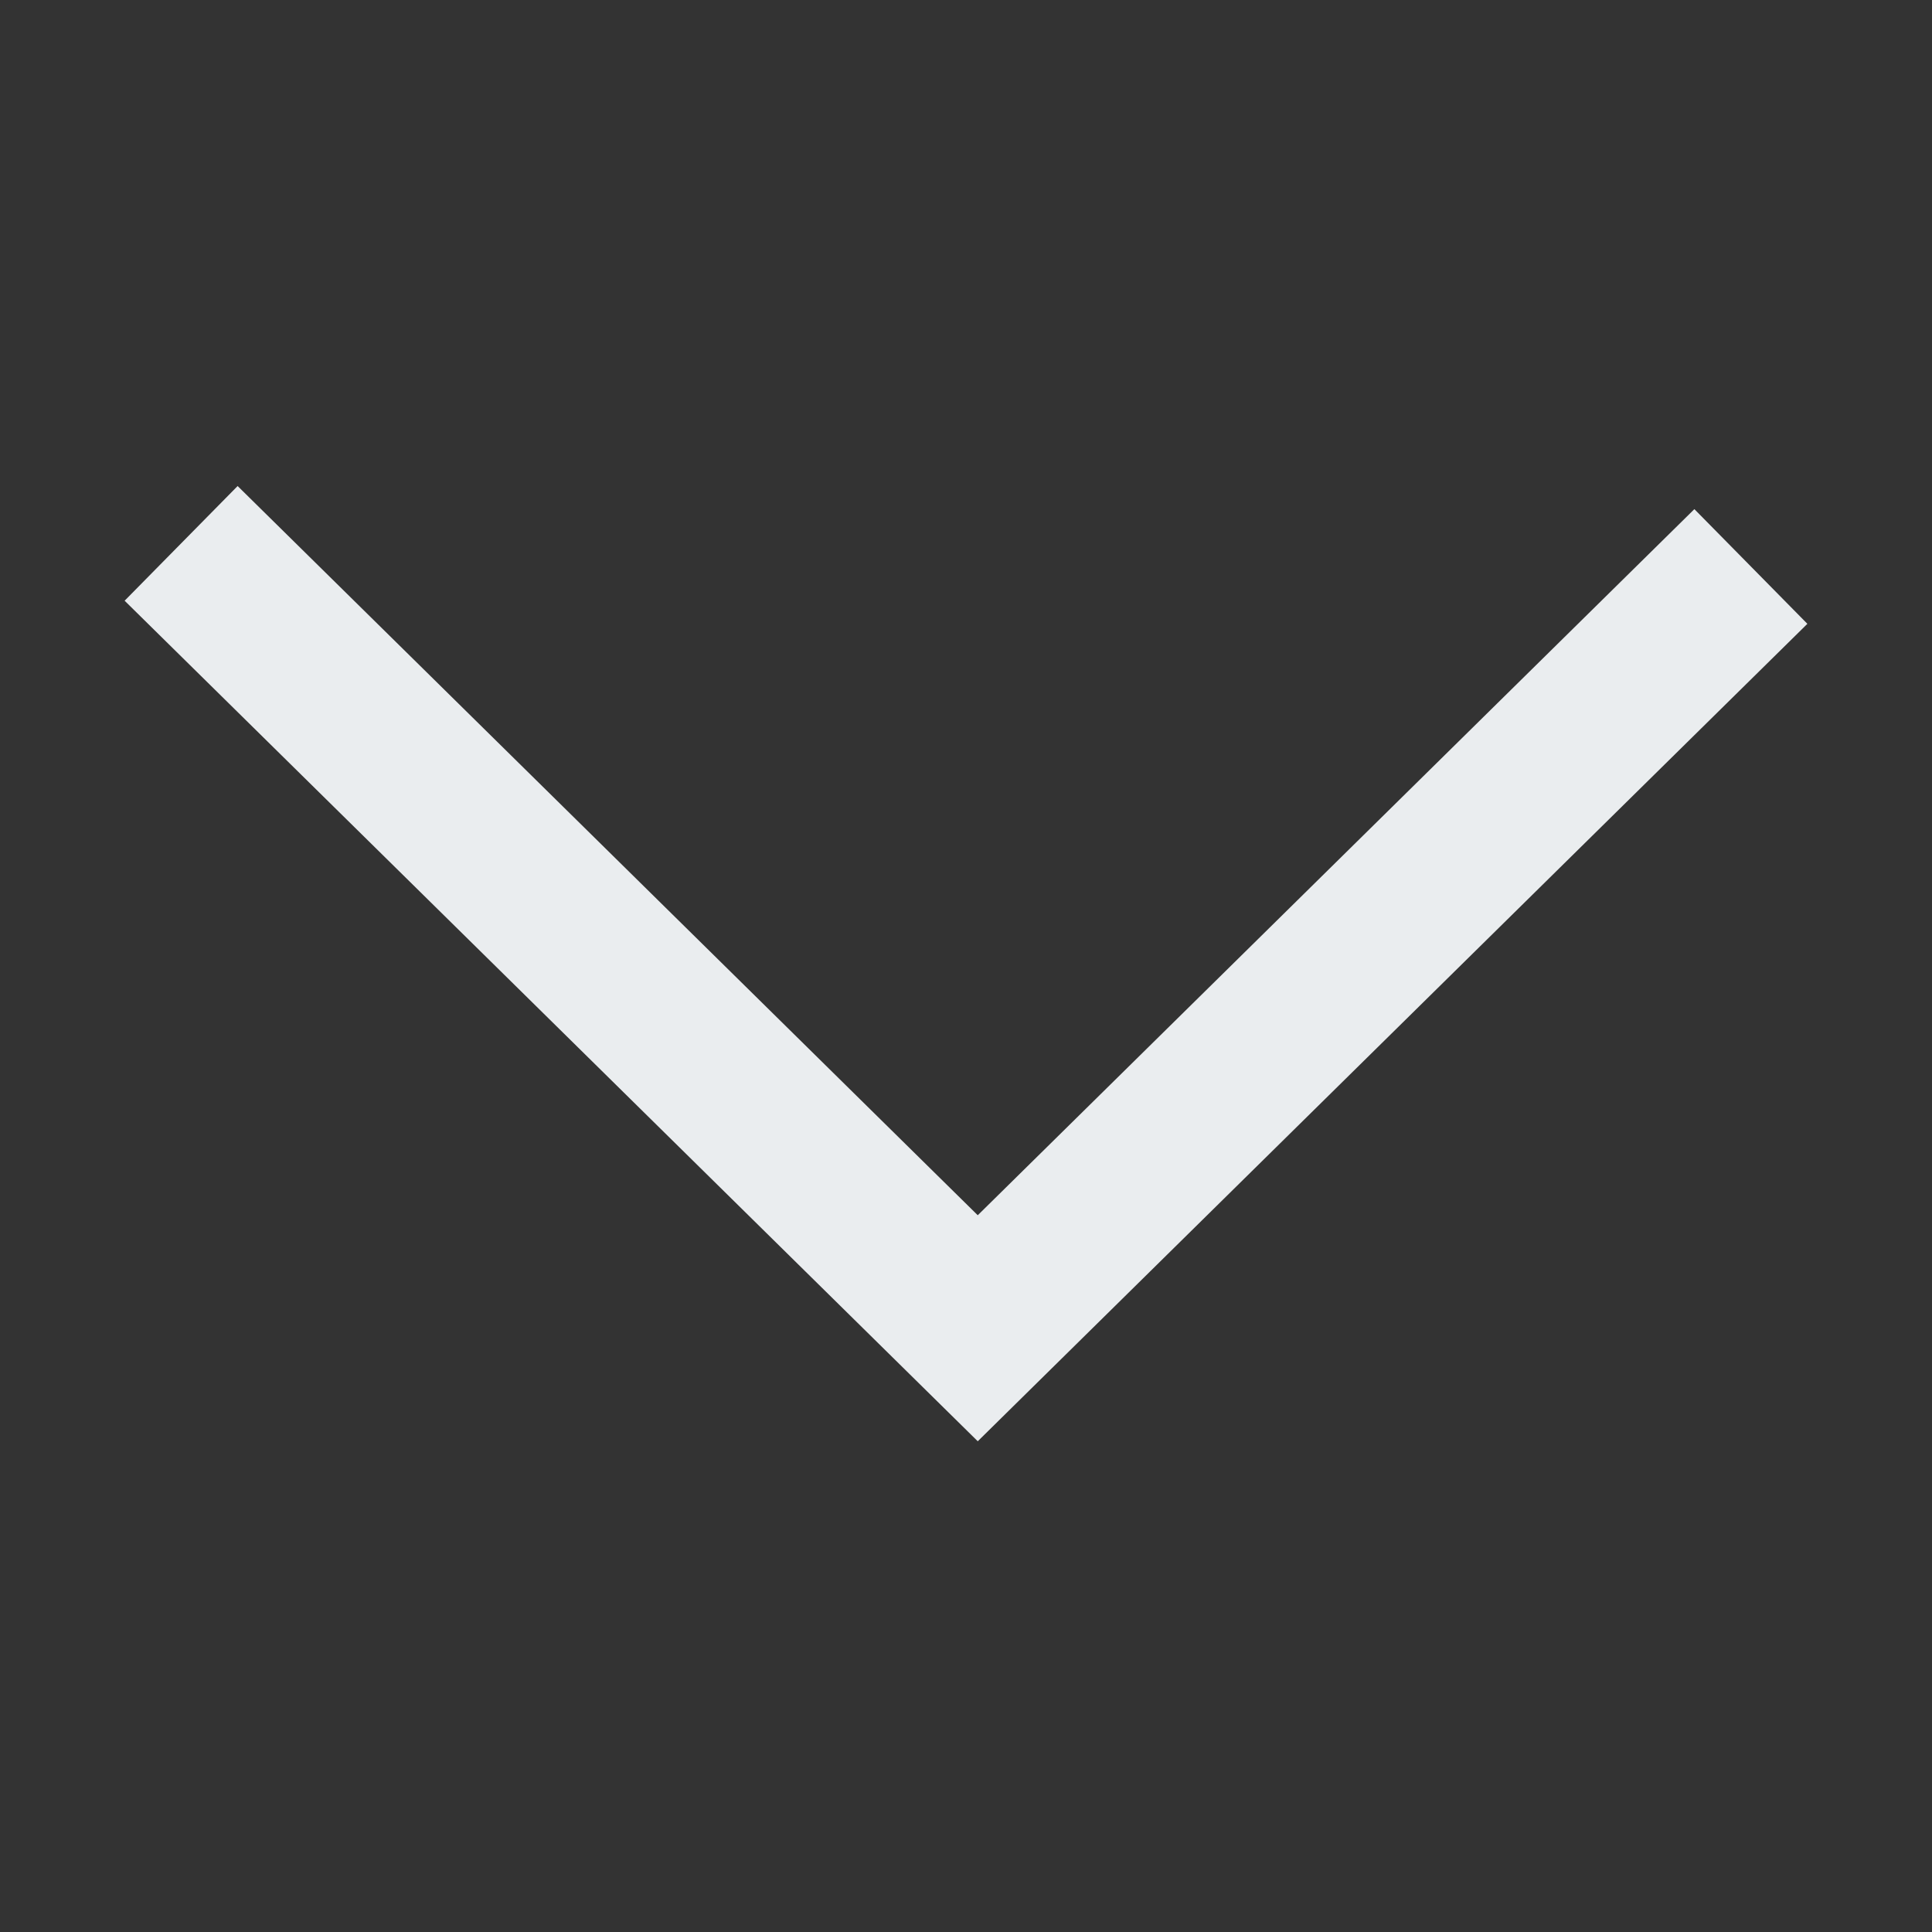 <svg width="24" height="24" viewBox="0 0 24 24" fill="none" xmlns="http://www.w3.org/2000/svg">
<rect x="0" y="0" width="24" height="24" fill="#333333" stroke="none"/>
<g id="icon_chevron">
<path id="Vector 9" d="M2.25 6.75L12.146 16.5L21.75 7.037" stroke="#EAEDEF" stroke-width="2"/>
</g>
</svg>
